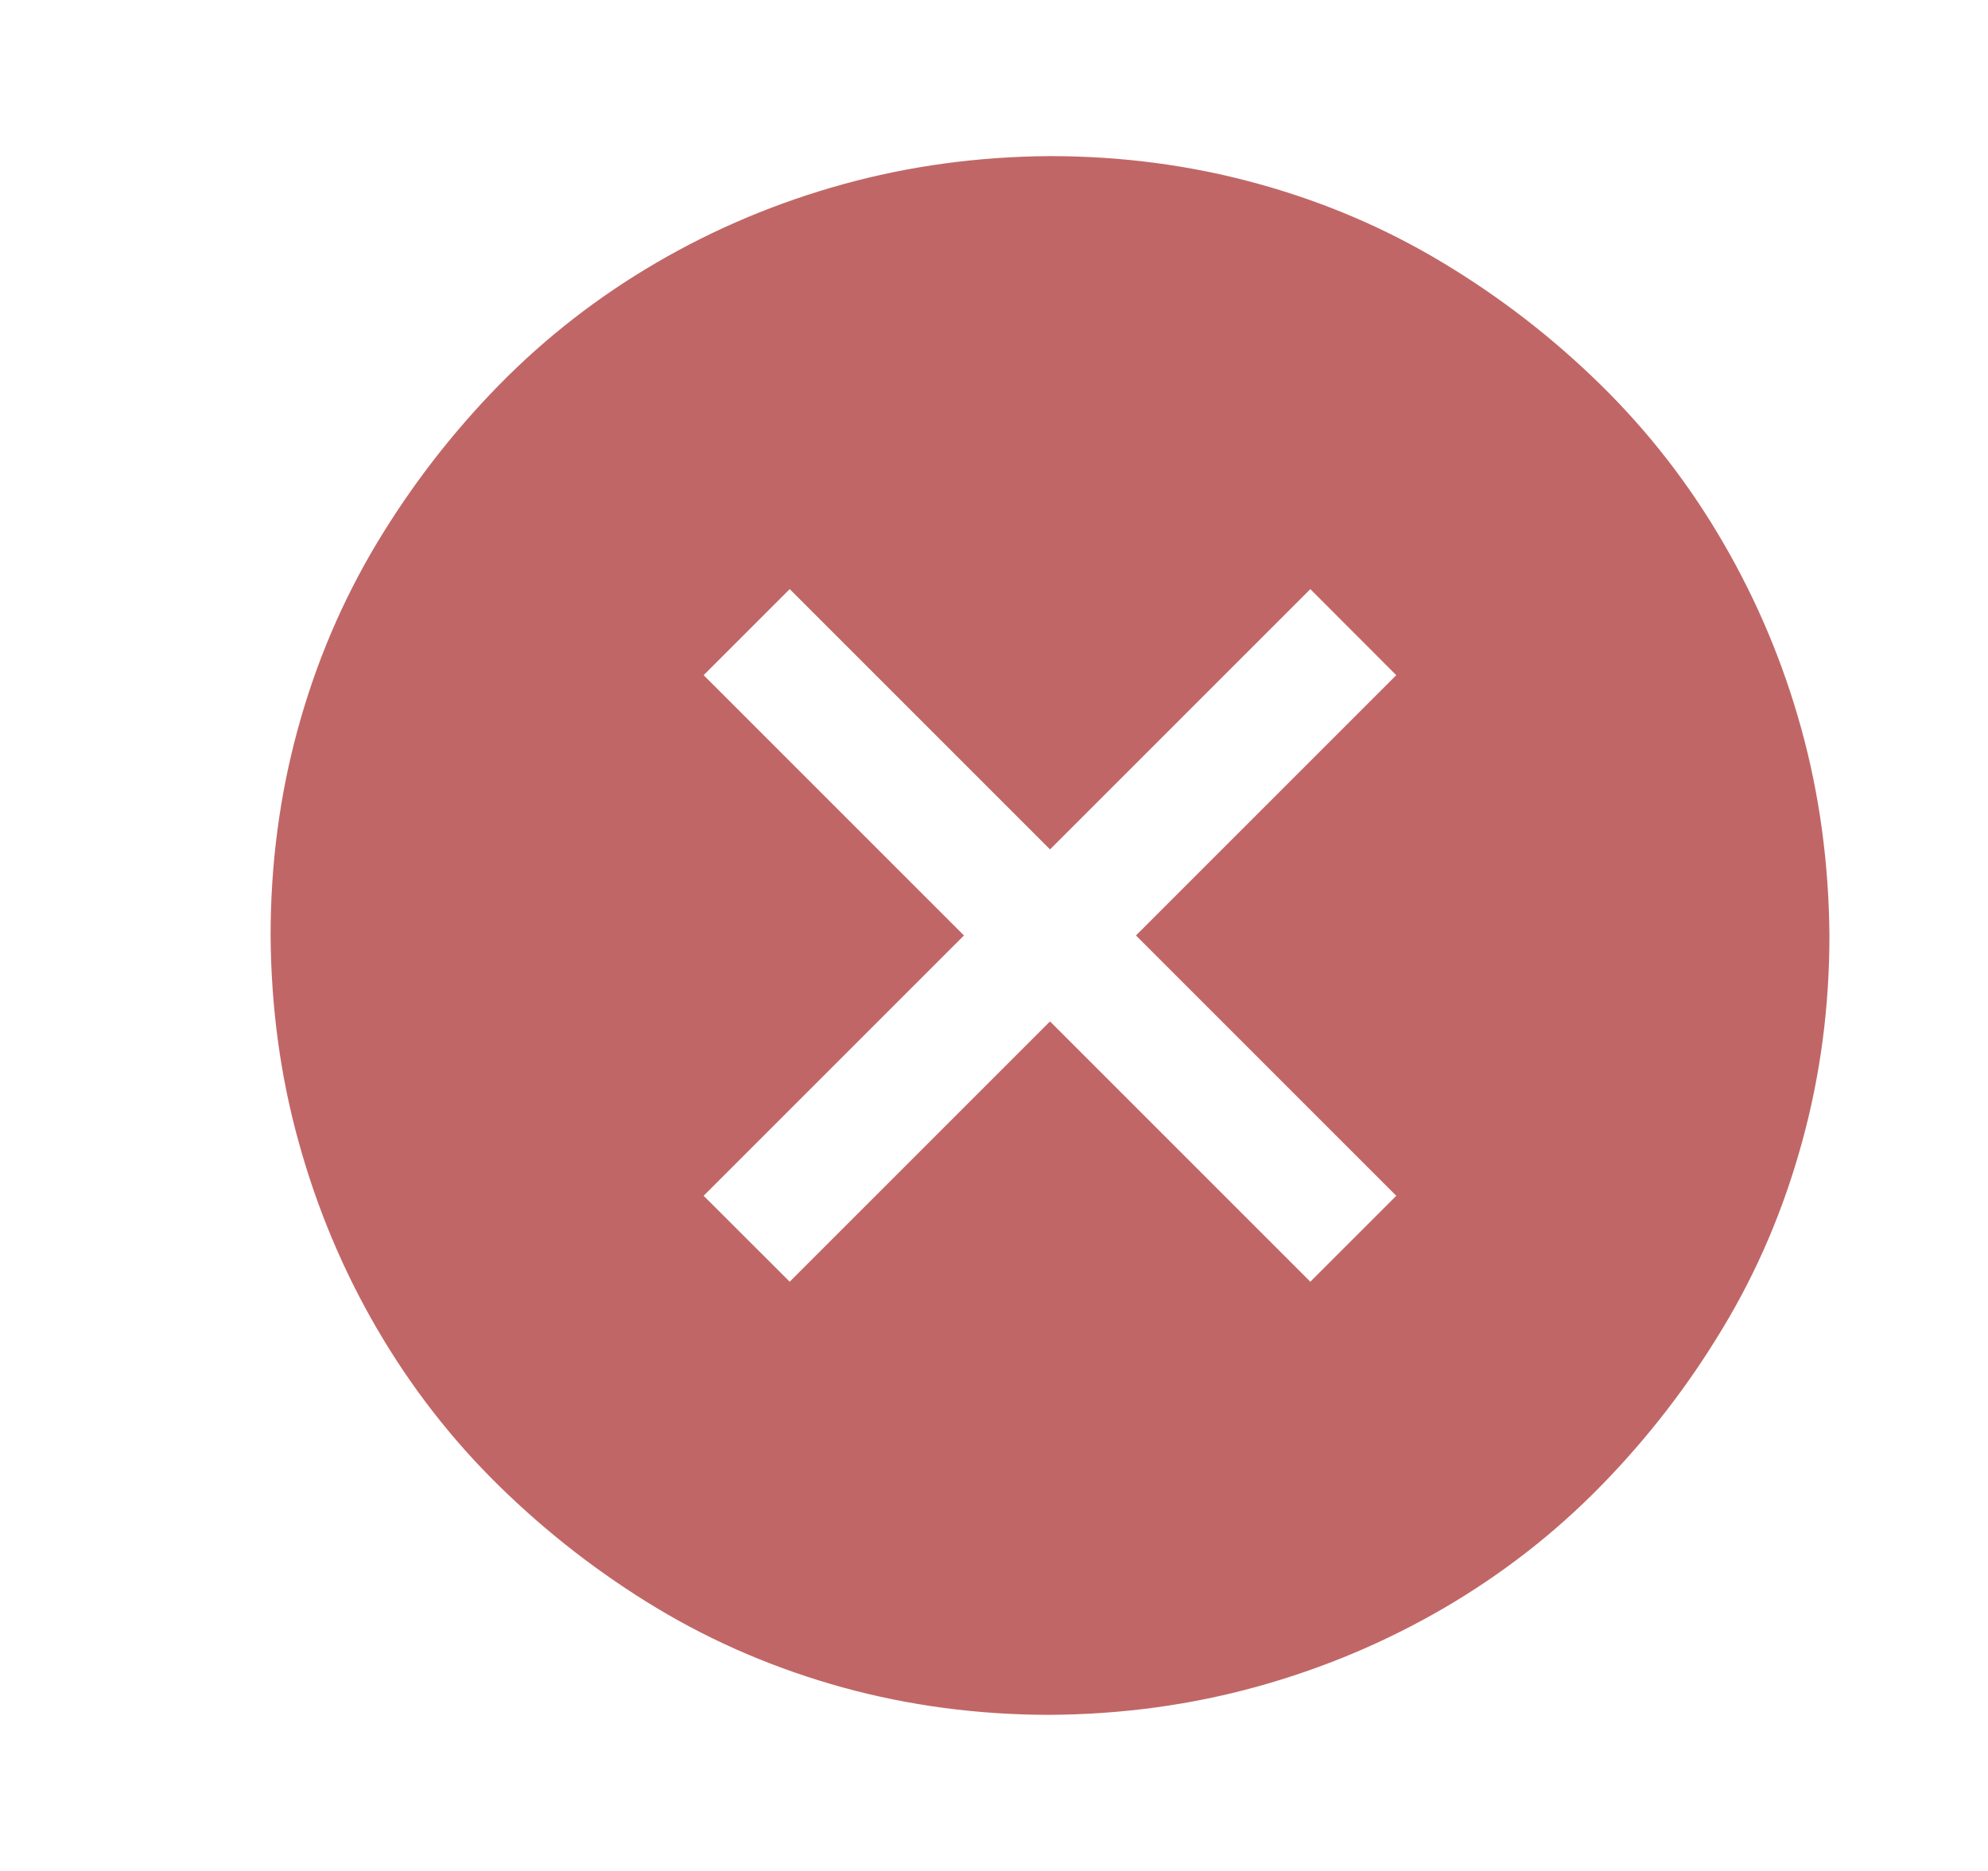 <svg width="17" height="16" viewBox="0 0 17 16" fill="none" xmlns="http://www.w3.org/2000/svg">
<path d="M8.979 1.335C9.591 1.335 10.181 1.413 10.749 1.569C11.318 1.725 11.847 1.951 12.337 2.246C12.828 2.541 13.277 2.888 13.685 3.288C14.092 3.687 14.442 4.136 14.732 4.635C15.023 5.134 15.247 5.665 15.403 6.23C15.559 6.794 15.639 7.384 15.644 8C15.644 8.612 15.566 9.202 15.409 9.77C15.253 10.339 15.028 10.868 14.732 11.358C14.437 11.849 14.09 12.298 13.691 12.706C13.292 13.114 12.843 13.463 12.344 13.754C11.845 14.044 11.313 14.268 10.749 14.424C10.185 14.58 9.595 14.661 8.979 14.665C8.367 14.665 7.777 14.587 7.208 14.431C6.64 14.274 6.111 14.049 5.62 13.754C5.13 13.459 4.681 13.111 4.273 12.712C3.865 12.313 3.516 11.864 3.225 11.365C2.934 10.866 2.711 10.334 2.555 9.77C2.398 9.206 2.318 8.616 2.314 8C2.314 7.388 2.392 6.798 2.548 6.23C2.704 5.661 2.93 5.132 3.225 4.641C3.52 4.151 3.867 3.702 4.266 3.294C4.666 2.886 5.115 2.537 5.614 2.246C6.113 1.955 6.644 1.732 7.208 1.576C7.772 1.42 8.363 1.339 8.979 1.335ZM9.714 8L11.94 5.774L11.205 5.038L8.979 7.264L6.753 5.038L6.017 5.774L8.243 8L6.017 10.226L6.753 10.961L8.979 8.735L11.205 10.961L11.94 10.226L9.714 8Z" fill="#C16666"/>
</svg>
